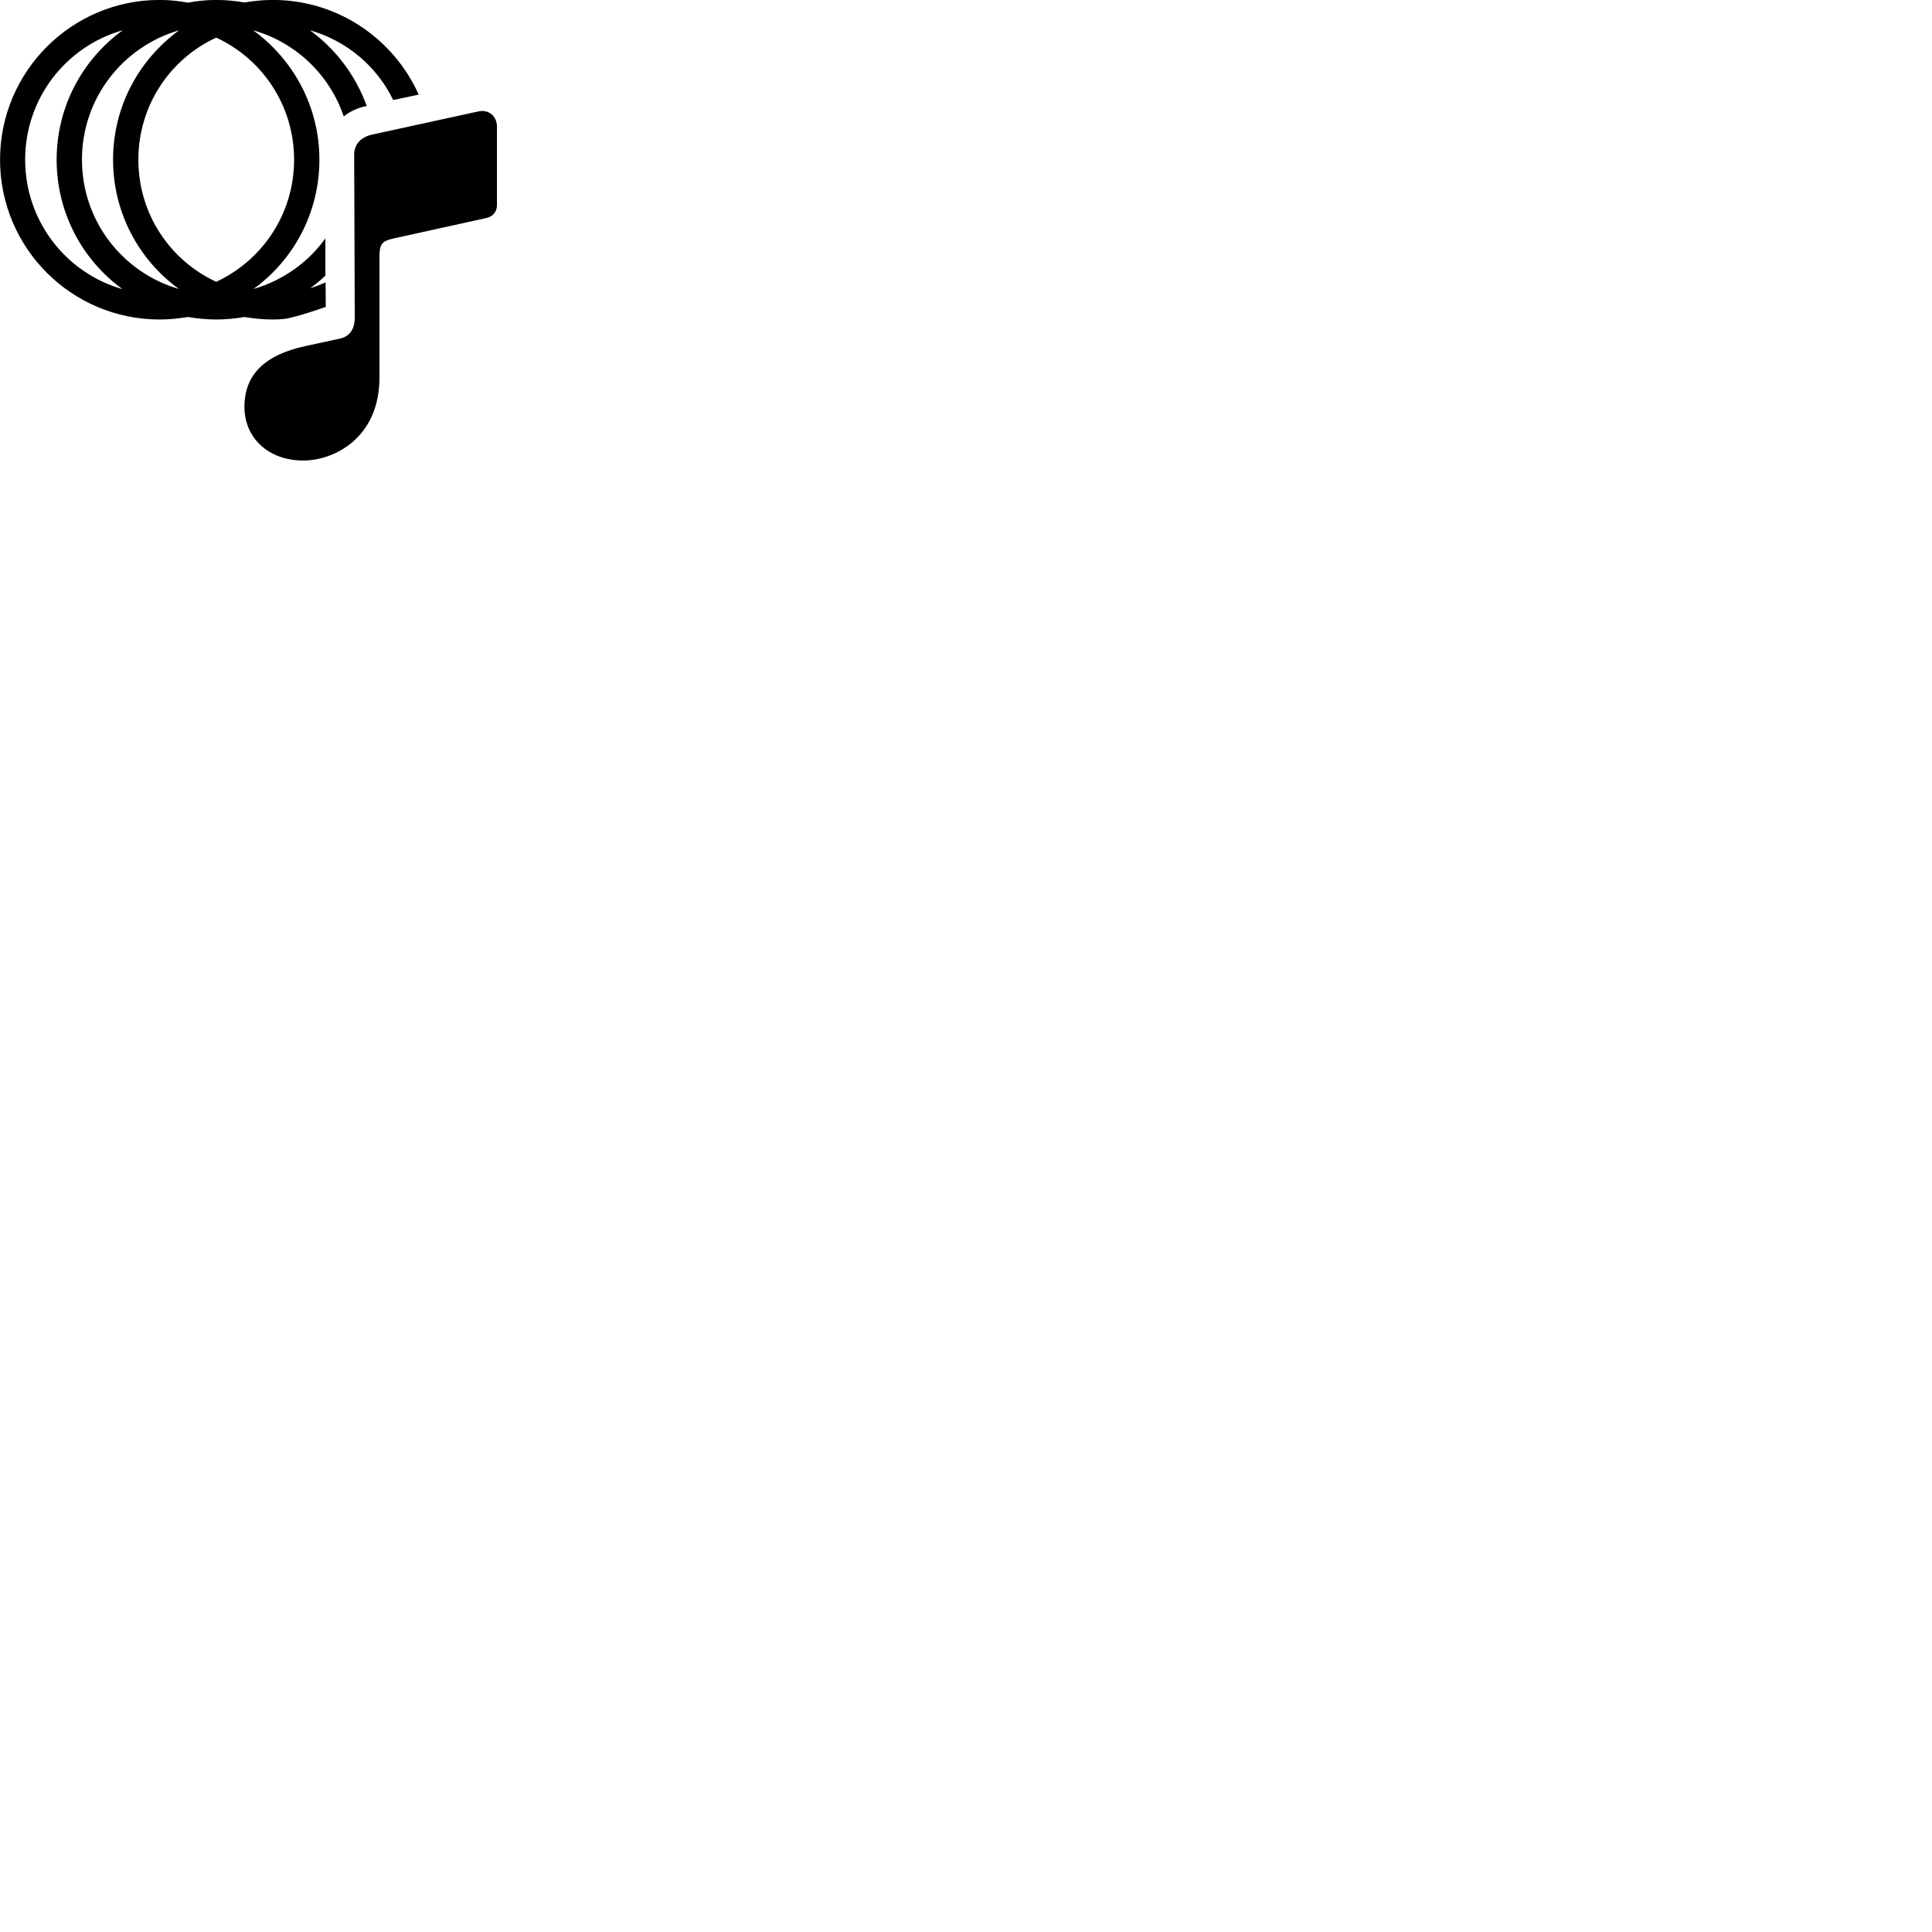 
        <svg xmlns="http://www.w3.org/2000/svg" viewBox="0 0 100 100">
            <path d="M8.262 16.537C8.762 16.537 9.242 16.487 9.722 16.407C10.202 16.487 10.702 16.537 11.202 16.537C11.692 16.537 12.192 16.487 12.652 16.407C13.122 16.487 13.612 16.537 14.122 16.537C14.342 16.537 14.562 16.527 14.792 16.497C15.362 16.387 15.912 16.207 16.862 15.887L16.852 14.617C16.592 14.727 16.332 14.837 16.062 14.917C16.332 14.717 16.602 14.497 16.842 14.267V12.337C15.952 13.587 14.632 14.517 13.122 14.957C15.192 13.457 16.532 11.017 16.532 8.267C16.532 5.507 15.172 3.067 13.102 1.567C15.302 2.187 17.062 3.867 17.792 6.027C18.102 5.777 18.502 5.577 18.982 5.487C18.412 3.907 17.382 2.547 16.042 1.567C17.942 2.107 19.512 3.437 20.352 5.177L21.672 4.897C20.382 2.017 17.492 -0.003 14.122 -0.003C13.632 -0.003 13.132 0.047 12.652 0.127C12.192 0.047 11.692 -0.003 11.202 -0.003C10.702 -0.003 10.202 0.047 9.722 0.137C9.242 0.047 8.762 -0.003 8.262 -0.003C3.702 -0.003 0.002 3.707 0.002 8.267C0.002 12.837 3.702 16.537 8.262 16.537ZM1.302 8.267C1.302 5.077 3.432 2.387 6.352 1.567C4.282 3.067 2.932 5.507 2.932 8.267C2.932 11.017 4.262 13.457 6.342 14.967C3.422 14.137 1.302 11.447 1.302 8.267ZM4.242 8.267C4.242 5.087 6.352 2.417 9.272 1.567C7.192 3.087 5.852 5.507 5.852 8.267C5.852 11.017 7.192 13.457 9.262 14.957C6.352 14.117 4.242 11.437 4.242 8.267ZM7.162 8.267C7.162 5.457 8.802 3.047 11.192 1.947C13.572 3.047 15.222 5.457 15.222 8.267C15.222 11.077 13.572 13.477 11.192 14.587C8.802 13.477 7.162 11.077 7.162 8.267ZM15.692 23.837C17.292 23.837 19.642 22.677 19.642 19.527V13.267C19.642 12.637 19.772 12.477 20.352 12.347L25.162 11.287C25.512 11.217 25.722 10.957 25.722 10.617V6.547C25.722 6.017 25.292 5.647 24.762 5.767L19.302 6.957C18.682 7.087 18.332 7.457 18.332 8.007L18.362 16.437C18.362 17.037 18.102 17.417 17.592 17.527L15.832 17.907C13.672 18.367 12.652 19.417 12.652 21.057C12.652 22.687 13.912 23.837 15.692 23.837Z" />
        </svg>
    